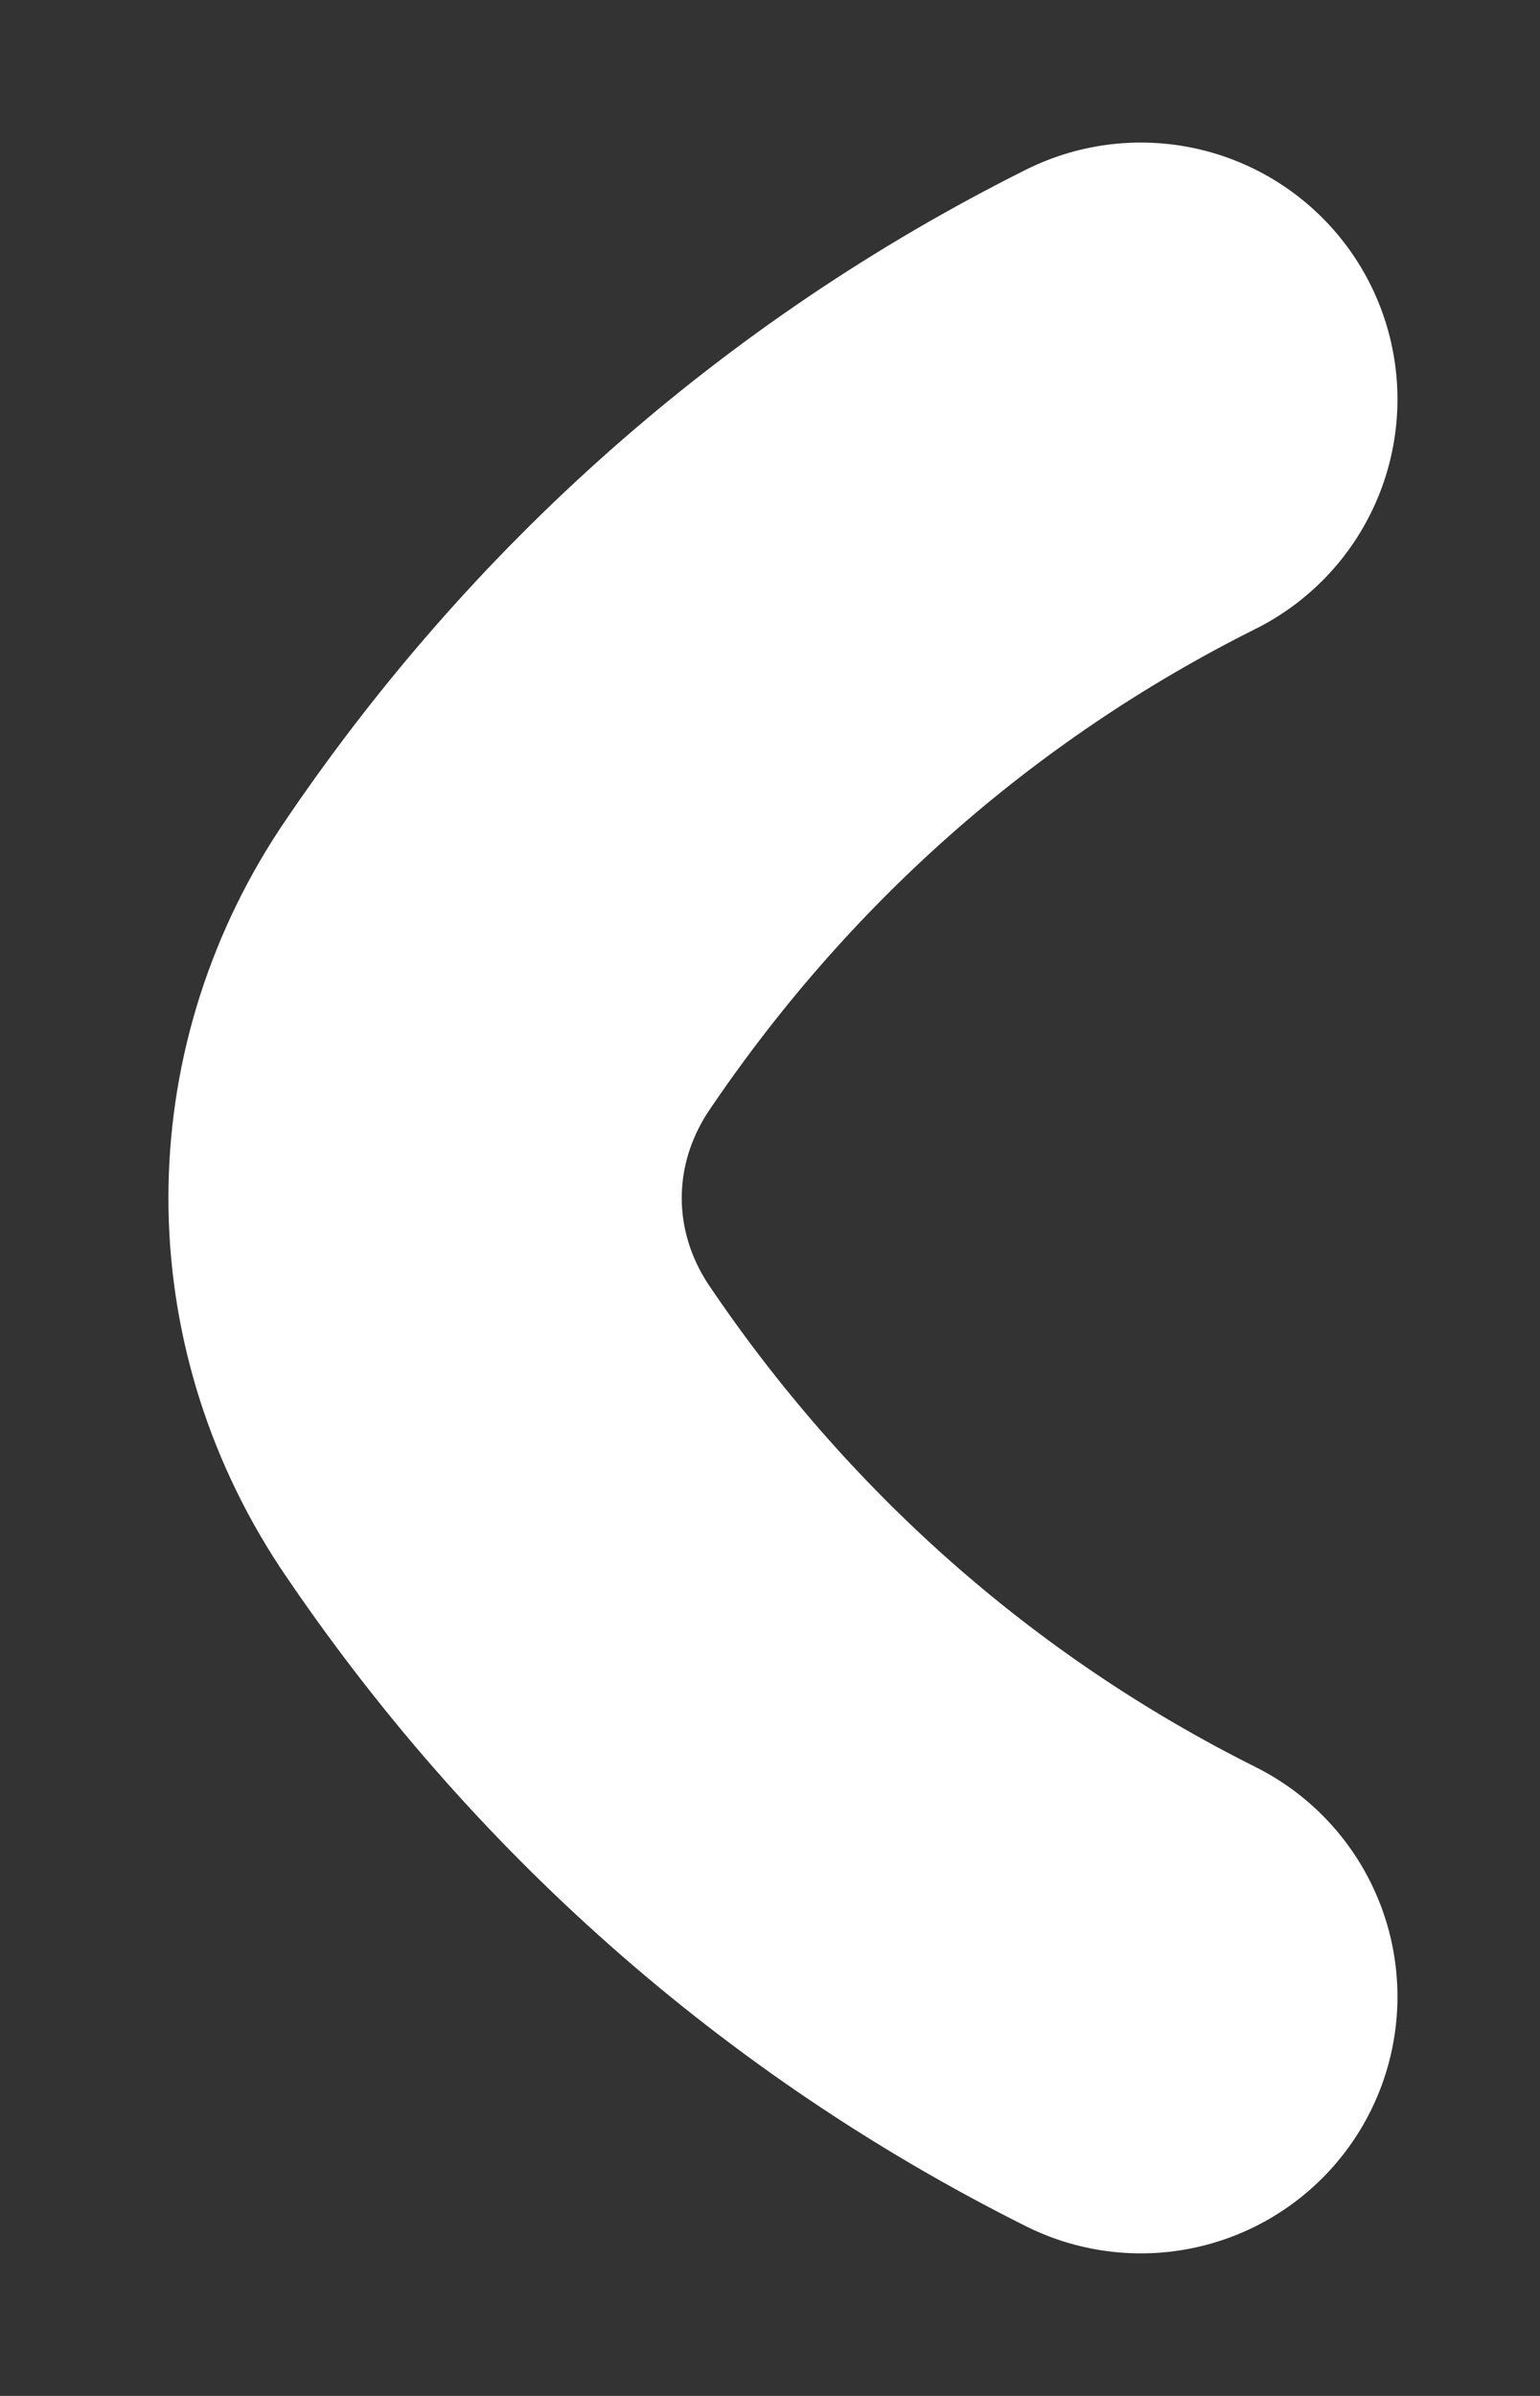 <?xml version="1.0" encoding="UTF-8" standalone="no"?><svg width='9' height='14' viewBox='0 0 9 14' fill='none' xmlns='http://www.w3.org/2000/svg'>
<rect x="0" y="0" width="9" height="14" fill="#333333" stroke="none"/>
<path d='M6.667 2.333C5.127 3.103 3.843 4.247 2.887 5.67C2.35 6.487 2.35 7.513 2.887 8.33C3.843 9.753 5.127 10.897 6.667 11.667' stroke='white' stroke-width='3' stroke-linecap='round' stroke-linejoin='round'/>
</svg>
